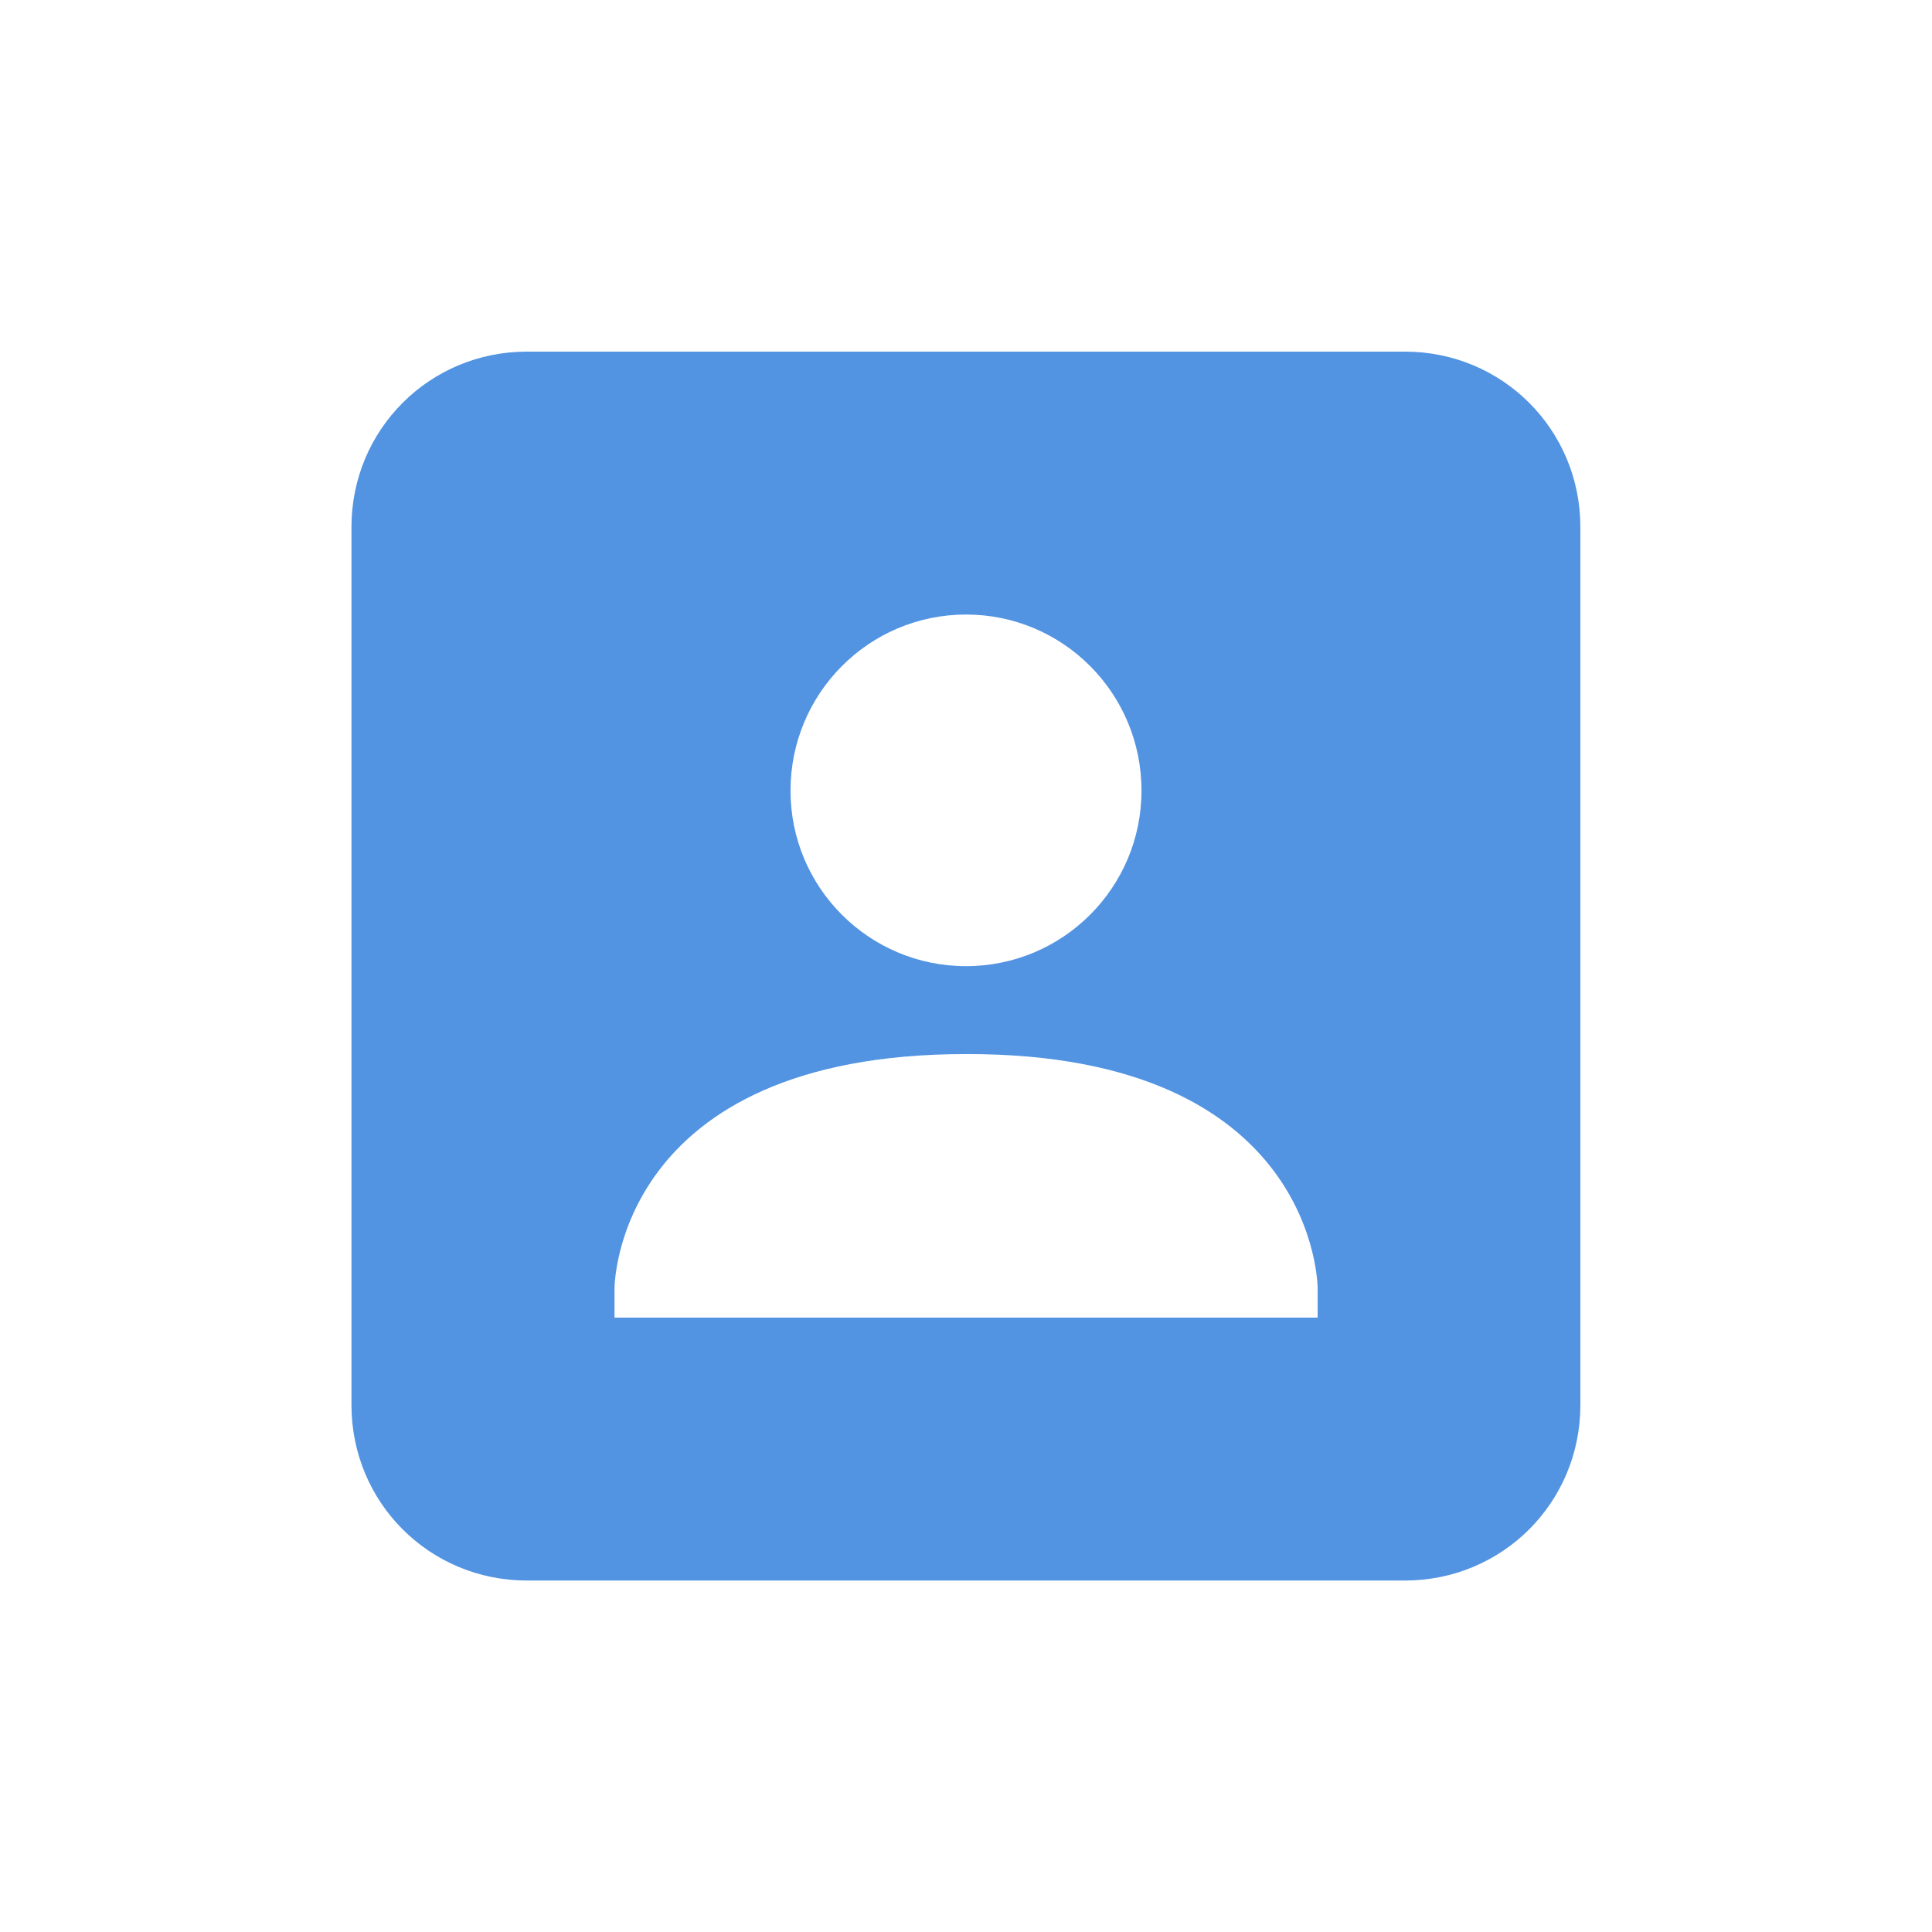 <svg height="12pt" viewBox="0 0 12 12" width="12pt" xmlns="http://www.w3.org/2000/svg"><path d="m3.273 2.184c-.605 0-1.09.484-1.09 1.09v5.453c0 .605.484 1.09 1.09 1.09h5.453c.605 0 1.09-.484 1.09-1.09v-5.453c0-.605-.484-1.09-1.09-1.09zm2.727 1.633c.602 0 1.09.488 1.09 1.094 0 .602-.488 1.09-1.09 1.09s-1.09-.488-1.09-1.09c0-.605.488-1.094 1.09-1.094zm0 2.73c2.184-.004 2.184 1.453 2.184 1.453v.184h-4.367v-.184s0-1.453 2.184-1.453zm0 0" fill="#5294e2"/></svg>